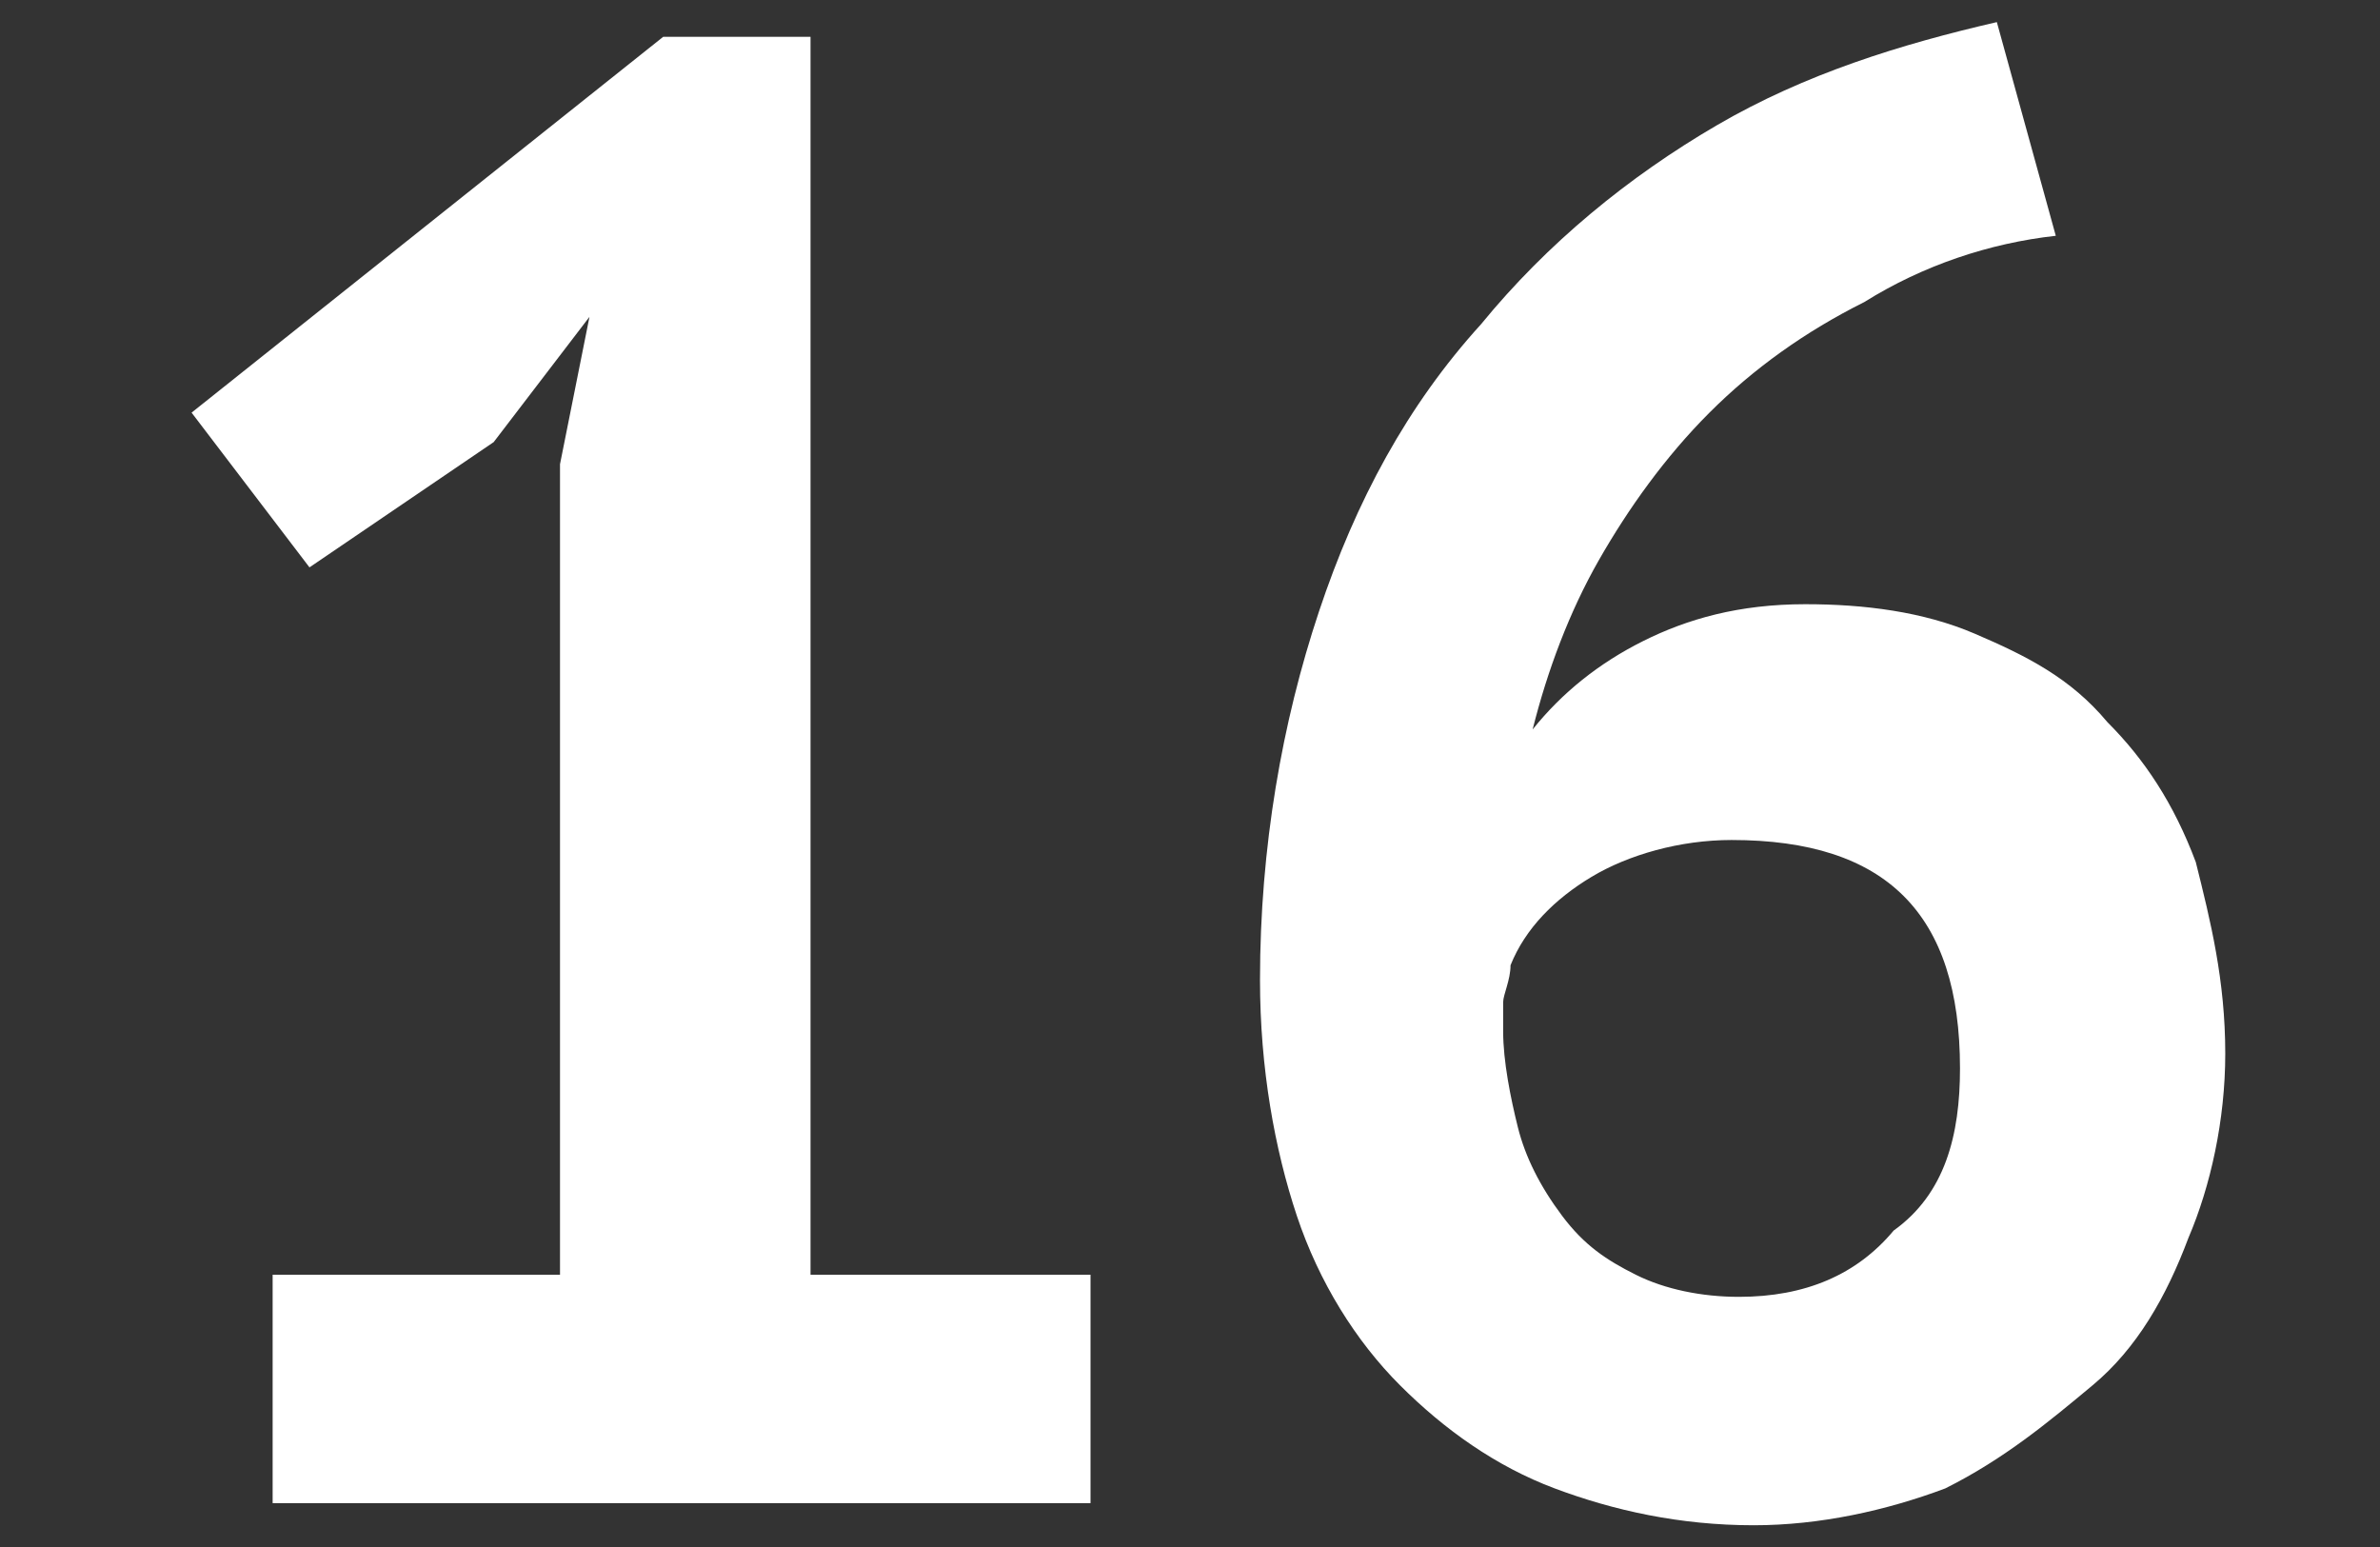 <?xml version="1.0" encoding="utf-8"?>
<!-- Generator: Adobe Illustrator 18.1.1, SVG Export Plug-In . SVG Version: 6.00 Build 0)  -->
<!DOCTYPE svg PUBLIC "-//W3C//DTD SVG 1.1//EN" "http://www.w3.org/Graphics/SVG/1.1/DTD/svg11.dtd">
<svg version="1.1" id="Vrstva_1" xmlns="http://www.w3.org/2000/svg" xmlns:xlink="http://www.w3.org/1999/xlink" x="0px" y="0px"
	 viewBox="0 0 32.3 21" enable-background="new 0 0 32.3 21" xml:space="preserve">
<rect x="0" y="0" width="32.3" height="21" fill="#333333" stroke="none"/>
<g>
	<path fill="#FFFFFF" d="M3.7,17.3h3.9v-11L8,4.3L6.7,6L4.2,7.7L2.6,5.6L9,0.5h2v16.8h3.8v3.1H3.7V17.3z"/>
	<path fill="#FFFFFF" d="M30.2,14.3c0,0.9-0.2,1.8-0.5,2.5c-0.3,0.8-0.7,1.5-1.3,2s-1.2,1-2,1.4c-0.8,0.3-1.7,0.5-2.6,0.5
		c-1,0-1.9-0.2-2.7-0.5c-0.8-0.3-1.5-0.8-2.1-1.4c-0.6-0.6-1.1-1.4-1.4-2.3c-0.3-0.9-0.5-2-0.5-3.2c0-1.8,0.3-3.5,0.8-5
		c0.5-1.5,1.2-2.8,2.2-3.9c0.9-1.1,2-2,3.2-2.7c1.2-0.7,2.5-1.1,3.8-1.4l0.8,2.9c-0.9,0.1-1.8,0.4-2.6,0.9c-0.8,0.4-1.5,0.9-2.1,1.5
		s-1.1,1.3-1.5,2c-0.4,0.7-0.7,1.5-0.9,2.3c0.4-0.5,0.9-0.9,1.5-1.2c0.6-0.3,1.3-0.5,2.2-0.5c0.8,0,1.6,0.1,2.3,0.4
		c0.7,0.3,1.3,0.6,1.8,1.2c0.5,0.5,0.9,1.1,1.2,1.9C30,12.5,30.2,13.3,30.2,14.3z M26.6,14.5c0-2.1-1-3.1-3.1-3.1
		c-0.7,0-1.4,0.2-1.9,0.5c-0.5,0.3-0.9,0.7-1.1,1.2c0,0.2-0.1,0.4-0.1,0.5s0,0.3,0,0.4c0,0.4,0.1,0.9,0.2,1.3
		c0.1,0.4,0.3,0.8,0.6,1.2s0.6,0.6,1,0.8c0.4,0.2,0.9,0.3,1.4,0.3c0.9,0,1.6-0.3,2.1-0.9C26.4,16.2,26.6,15.4,26.6,14.5z"/>
</g>
<g>
</g>
<g>
</g>
<g>
</g>
<g>
</g>
<g>
</g>
<g>
</g>
</svg>
